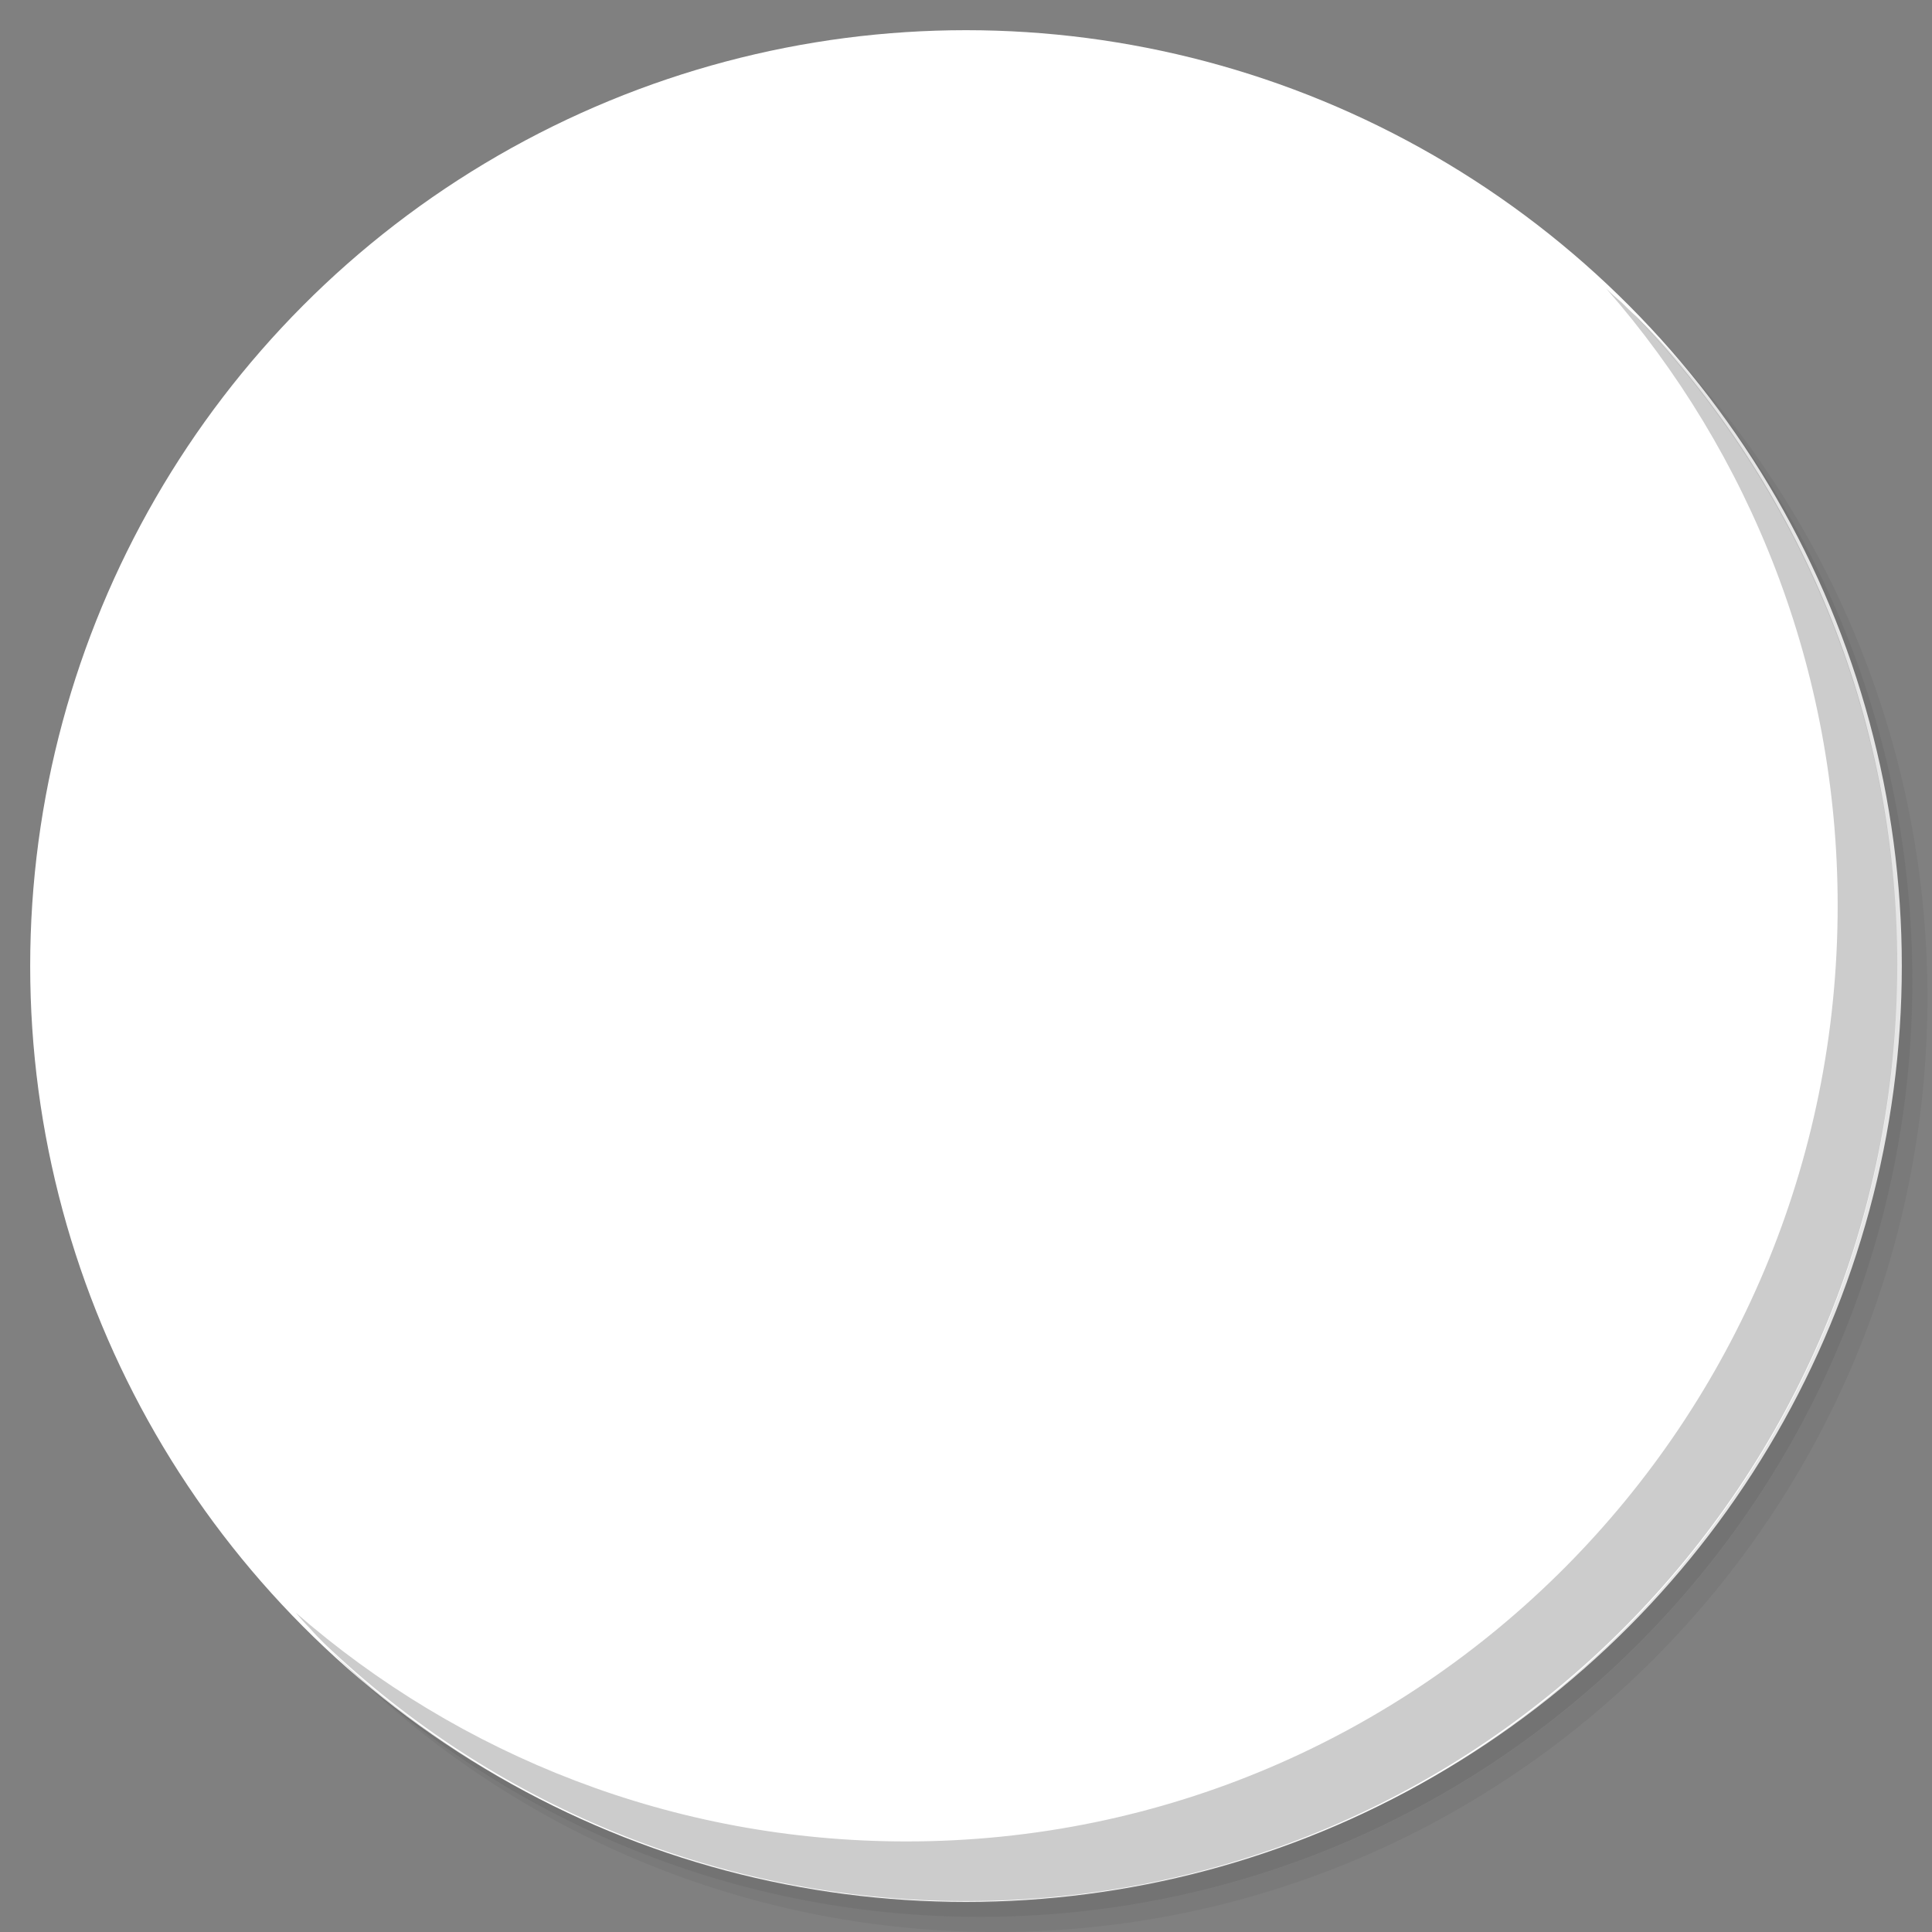 <?xml version="1.0" encoding="UTF-8" standalone="no"?>
<!-- Generator: Adobe Illustrator 21.0.2, SVG Export Plug-In . SVG Version: 6.00 Build 0)  -->

<svg
   xmlns:dc="http://purl.org/dc/elements/1.1/"
   xmlns:cc="http://creativecommons.org/ns#"
   xmlns:rdf="http://www.w3.org/1999/02/22-rdf-syntax-ns#"
   xmlns:svg="http://www.w3.org/2000/svg"
   xmlns="http://www.w3.org/2000/svg"
   xmlns:xlink="http://www.w3.org/1999/xlink"
   xmlns:sodipodi="http://sodipodi.sourceforge.net/DTD/sodipodi-0.dtd"
   xmlns:inkscape="http://www.inkscape.org/namespaces/inkscape"
   version="1.1"
   id="Layer_1"
   x="0px"
   y="0px"
   viewBox="0 0 256 256"
   enable-background="new 0 0 256 256"
   xml:space="preserve"
   sodipodi:docname="mail-app.svg"
   inkscape:version="0.92.3 (2405546, 2018-03-11)"
   inkscape:label="Shadow"><rect x="0" y="0" width="256" height="256" fill="#808080" stroke="none"/><defs
   id="defs251"><inkscape:perspective
   sodipodi:type="inkscape:persp3d"
   inkscape:vp_x="0 : 128 : 1"
   inkscape:vp_y="0 : 1000 : 0"
   inkscape:vp_z="256 : 128 : 1"
   inkscape:persp3d-origin="128 : 85.333333 : 1"
   id="perspective1130" />
	
	
<clipPath
   id="b"><use
     width="100%"
     overflow="visible"
     xlink:href="#a"
     height="100%"
     id="use5" /></clipPath><linearGradient
   x1="29.337"
   x2="81.837"
   y1="75.021"
   gradientUnits="userSpaceOnUse"
   y2="44.354"
   id="c"><stop
     id="stop10"
     offset="0"
     stop-opacity=".6"
     stop-color="#A52714" /><stop
     id="stop12"
     offset=".66"
     stop-opacity="0"
     stop-color="#A52714" /></linearGradient><clipPath
   id="clipPath1232"><use
     width="100%"
     overflow="visible"
     xlink:href="#a"
     height="100%"
     id="use1230" /></clipPath><clipPath
   id="clipPath1236"><use
     width="100%"
     overflow="visible"
     xlink:href="#a"
     height="100%"
     id="use1234" /></clipPath><linearGradient
   x1="110.87"
   x2="52.538"
   y1="164.5"
   gradientUnits="userSpaceOnUse"
   y2="130.33"
   id="d"><stop
     id="stop23"
     offset="0"
     stop-opacity=".4"
     stop-color="#055524" /><stop
     id="stop25"
     offset=".33"
     stop-opacity="0"
     stop-color="#055524" /></linearGradient><clipPath
   id="clipPath1244"><use
     width="100%"
     overflow="visible"
     xlink:href="#a"
     height="100%"
     id="use1242" /></clipPath><clipPath
   id="clipPath1248"><use
     width="100%"
     overflow="visible"
     xlink:href="#a"
     height="100%"
     id="use1246" /></clipPath><clipPath
   id="f"><use
     y="0"
     x="0"
     style="overflow:visible"
     id="use37"
     height="100%"
     xlink:href="#e"
     overflow="visible"
     width="100%" /></clipPath><linearGradient
   x1="121.86"
   x2="136.55"
   y1="49.804"
   gradientUnits="userSpaceOnUse"
   y2="114.13"
   id="g"><stop
     id="stop42"
     offset="0"
     stop-opacity=".3"
     stop-color="#EA6100" /><stop
     id="stop44"
     offset=".66"
     stop-opacity="0"
     stop-color="#EA6100" /></linearGradient><clipPath
   id="clipPath1258"><use
     width="100%"
     overflow="visible"
     xlink:href="#a"
     height="100%"
     id="use1256" /></clipPath><clipPath
   id="clipPath1269"><use
     width="100%"
     overflow="visible"
     xlink:href="#a"
     height="100%"
     id="use1267" /></clipPath><clipPath
   id="j"><use
     y="0"
     x="0"
     style="overflow:visible"
     id="use62"
     height="100%"
     xlink:href="#i"
     overflow="visible"
     width="100%" /></clipPath><radialGradient
   id="l"
   gradientUnits="userSpaceOnUse"
   cy="55.948"
   cx="668.18"
   gradientTransform="translate(-576)"
   r="84.078"><stop
     stop-color="#3E2723"
     stop-opacity=".2"
     offset="0"
     id="stop73" /><stop
     stop-color="#3E2723"
     stop-opacity="0"
     offset="1"
     id="stop75" /></radialGradient><clipPath
   id="clipPath1285"><use
     width="100%"
     overflow="visible"
     xlink:href="#a"
     height="100%"
     id="use1283" /></clipPath><clipPath
   id="clipPath1289"><use
     width="100%"
     overflow="visible"
     xlink:href="#a"
     height="100%"
     id="use1287" /></clipPath><clipPath
   id="n"><use
     y="0"
     x="0"
     style="overflow:visible"
     id="use83"
     height="100%"
     xlink:href="#m"
     overflow="visible"
     width="100%" /></clipPath><radialGradient
   id="p"
   gradientUnits="userSpaceOnUse"
   cy="48.52"
   cx="597.88"
   gradientTransform="translate(-576)"
   r="78.044"><stop
     stop-color="#3E2723"
     stop-opacity=".2"
     offset="0"
     id="stop94" /><stop
     stop-color="#3E2723"
     stop-opacity="0"
     offset="1"
     id="stop96" /></radialGradient><clipPath
   id="clipPath1305"><use
     width="100%"
     overflow="visible"
     xlink:href="#a"
     height="100%"
     id="use1303" /></clipPath><radialGradient
   id="q"
   gradientUnits="userSpaceOnUse"
   cy="96.138"
   cx="671.84"
   gradientTransform="translate(-576)"
   r="87.87"><stop
     stop-color="#263238"
     stop-opacity=".2"
     offset="0"
     id="stop101" /><stop
     stop-color="#263238"
     stop-opacity="0"
     offset="1"
     id="stop103" /></radialGradient><clipPath
   id="clipPath1312"><use
     width="100%"
     overflow="visible"
     xlink:href="#a"
     height="100%"
     id="use1310" /></clipPath><clipPath
   id="clipPath1316"><use
     width="100%"
     overflow="visible"
     xlink:href="#a"
     height="100%"
     id="use1314" /></clipPath><clipPath
   id="clipPath1320"><use
     width="100%"
     overflow="visible"
     xlink:href="#a"
     height="100%"
     id="use1318" /></clipPath><clipPath
   id="clipPath1324"><use
     width="100%"
     overflow="visible"
     xlink:href="#a"
     height="100%"
     id="use1322" /></clipPath><path
   inkscape:connector-curvature="0"
   d="m 8,184 h 83.77 l 38.88,-38.88 V 116 H 61.36 L 8,24.48 Z"
   id="e" /><path
   inkscape:connector-curvature="0"
   d="m 96,56 34.65,60 -38.88,68 H 184 V 56 Z"
   id="i" /><path
   inkscape:connector-curvature="0"
   d="M 21.97,8 V 48.34 L 61.36,116 96,56 h 88 V 8 Z"
   id="m" /><clipPath
   id="b-1"><use
     width="100%"
     overflow="visible"
     xlink:href="#a"
     height="100%"
     id="use5-7" /></clipPath><clipPath
   id="clipPath1232-2"><use
     width="100%"
     overflow="visible"
     xlink:href="#a"
     height="100%"
     id="use1230-2" /></clipPath><clipPath
   id="clipPath1236-6"><use
     width="100%"
     overflow="visible"
     xlink:href="#a"
     height="100%"
     id="use1234-1" /></clipPath><clipPath
   id="clipPath1244-1"><use
     width="100%"
     overflow="visible"
     xlink:href="#a"
     height="100%"
     id="use1242-5" /></clipPath><clipPath
   id="clipPath1248-9"><use
     width="100%"
     overflow="visible"
     xlink:href="#a"
     height="100%"
     id="use1246-4" /></clipPath><clipPath
   id="f-9"><use
     y="0"
     x="0"
     style="overflow:visible"
     id="use37-0"
     height="100%"
     xlink:href="#e-8"
     overflow="visible"
     width="100%" /></clipPath><clipPath
   id="clipPath1258-7"><use
     width="100%"
     overflow="visible"
     xlink:href="#a"
     height="100%"
     id="use1256-7" /></clipPath><clipPath
   id="clipPath1269-1"><use
     width="100%"
     overflow="visible"
     xlink:href="#a"
     height="100%"
     id="use1267-1" /></clipPath><clipPath
   id="j-5"><use
     y="0"
     x="0"
     style="overflow:visible"
     id="use62-9"
     height="100%"
     xlink:href="#i-5"
     overflow="visible"
     width="100%" /></clipPath><radialGradient
   id="l-7"
   gradientUnits="userSpaceOnUse"
   cy="55.948"
   cx="668.18"
   gradientTransform="translate(-576)"
   r="84.078"><stop
     stop-color="#3E2723"
     stop-opacity=".2"
     offset="0"
     id="stop73-7" /><stop
     stop-color="#3E2723"
     stop-opacity="0"
     offset="1"
     id="stop75-6" /></radialGradient><clipPath
   id="clipPath1285-7"><use
     width="100%"
     overflow="visible"
     xlink:href="#a"
     height="100%"
     id="use1283-3" /></clipPath><clipPath
   id="clipPath1289-6"><use
     width="100%"
     overflow="visible"
     xlink:href="#a"
     height="100%"
     id="use1287-5" /></clipPath><clipPath
   id="n-6"><use
     y="0"
     x="0"
     style="overflow:visible"
     id="use83-3"
     height="100%"
     xlink:href="#m-6"
     overflow="visible"
     width="100%" /></clipPath><radialGradient
   id="p-9"
   gradientUnits="userSpaceOnUse"
   cy="48.52"
   cx="597.88"
   gradientTransform="translate(-576)"
   r="78.044"><stop
     stop-color="#3E2723"
     stop-opacity=".2"
     offset="0"
     id="stop94-4" /><stop
     stop-color="#3E2723"
     stop-opacity="0"
     offset="1"
     id="stop96-8" /></radialGradient><clipPath
   id="clipPath1305-1"><use
     width="100%"
     overflow="visible"
     xlink:href="#a"
     height="100%"
     id="use1303-2" /></clipPath><radialGradient
   id="q-9"
   gradientUnits="userSpaceOnUse"
   cy="96.138"
   cx="671.84"
   gradientTransform="translate(-576)"
   r="87.87"><stop
     stop-color="#263238"
     stop-opacity=".2"
     offset="0"
     id="stop101-3" /><stop
     stop-color="#263238"
     stop-opacity="0"
     offset="1"
     id="stop103-9" /></radialGradient><clipPath
   id="clipPath1312-0"><use
     width="100%"
     overflow="visible"
     xlink:href="#a"
     height="100%"
     id="use1310-8" /></clipPath><clipPath
   id="clipPath1316-8"><use
     width="100%"
     overflow="visible"
     xlink:href="#a"
     height="100%"
     id="use1314-5" /></clipPath><clipPath
   id="clipPath1320-0"><use
     width="100%"
     overflow="visible"
     xlink:href="#a"
     height="100%"
     id="use1318-9" /></clipPath><clipPath
   id="clipPath1324-6"><use
     width="100%"
     overflow="visible"
     xlink:href="#a"
     height="100%"
     id="use1322-3" /></clipPath><path
   inkscape:connector-curvature="0"
   d="m 8,184 h 83.77 l 38.88,-38.88 V 116 H 61.36 L 8,24.48 Z"
   id="e-8" /><path
   inkscape:connector-curvature="0"
   d="m 96,56 34.65,60 -38.88,68 H 184 V 56 Z"
   id="i-5" /><path
   inkscape:connector-curvature="0"
   d="M 21.97,8 V 48.34 L 61.36,116 96,56 h 88 V 8 Z"
   id="m-6" /><radialGradient
   id="r"
   gradientUnits="userSpaceOnUse"
   cy="32.014"
   cx="34.286"
   gradientTransform="translate(-23.08,-106.27)"
   r="176.75"><stop
     stop-color="#fff"
     stop-opacity=".1"
     offset="0"
     id="stop130" /><stop
     stop-color="#fff"
     stop-opacity="0"
     offset="1"
     id="stop132" /></radialGradient><clipPath
   id="b-0"><use
     y="0"
     x="0"
     style="overflow:visible"
     width="100%"
     overflow="visible"
     xlink:href="#a"
     height="100%"
     id="use5-5" /></clipPath><clipPath
   id="clipPath963"><use
     y="0"
     x="0"
     style="overflow:visible"
     width="100%"
     overflow="visible"
     xlink:href="#a"
     height="100%"
     id="use961" /></clipPath><clipPath
   id="clipPath967"><use
     y="0"
     x="0"
     style="overflow:visible"
     width="100%"
     overflow="visible"
     xlink:href="#a"
     height="100%"
     id="use965" /></clipPath><radialGradient
   id="q-94"
   gradientUnits="userSpaceOnUse"
   cy="96.138"
   cx="671.84"
   gradientTransform="translate(-576)"
   r="87.87"><stop
     stop-color="#263238"
     stop-opacity=".2"
     offset="0"
     id="stop101-6" /><stop
     stop-color="#263238"
     stop-opacity="0"
     offset="1"
     id="stop103-92" /></radialGradient><clipPath
   id="clipPath974"><use
     y="0"
     x="0"
     style="overflow:visible"
     width="100%"
     overflow="visible"
     xlink:href="#a"
     height="100%"
     id="use972" /></clipPath><radialGradient
   id="p-2"
   gradientUnits="userSpaceOnUse"
   cy="48.52"
   cx="597.88"
   gradientTransform="translate(-576)"
   r="78.044"><stop
     stop-color="#3E2723"
     stop-opacity=".2"
     offset="0"
     id="stop94-47" /><stop
     stop-color="#3E2723"
     stop-opacity="0"
     offset="1"
     id="stop96-7" /></radialGradient><clipPath
   id="clipPath981"><use
     y="0"
     x="0"
     style="overflow:visible"
     width="100%"
     overflow="visible"
     xlink:href="#a"
     height="100%"
     id="use979" /></clipPath><clipPath
   id="clipPath985"><use
     y="0"
     x="0"
     style="overflow:visible"
     width="100%"
     overflow="visible"
     xlink:href="#a"
     height="100%"
     id="use983" /></clipPath><clipPath
   id="n-5"><use
     width="100%"
     overflow="visible"
     xlink:href="#m-0"
     height="100%"
     id="use83-4"
     style="overflow:visible"
     x="0"
     y="0" /></clipPath><radialGradient
   id="l-2"
   gradientUnits="userSpaceOnUse"
   cy="55.948"
   cx="668.18"
   gradientTransform="translate(-576)"
   r="84.078"><stop
     stop-color="#3E2723"
     stop-opacity=".2"
     offset="0"
     id="stop73-8" /><stop
     stop-color="#3E2723"
     stop-opacity="0"
     offset="1"
     id="stop75-9" /></radialGradient><clipPath
   id="clipPath997"><use
     y="0"
     x="0"
     style="overflow:visible"
     width="100%"
     overflow="visible"
     xlink:href="#a"
     height="100%"
     id="use995" /></clipPath><clipPath
   id="clipPath1001"><use
     y="0"
     x="0"
     style="overflow:visible"
     width="100%"
     overflow="visible"
     xlink:href="#a"
     height="100%"
     id="use999" /></clipPath><clipPath
   id="j-3"><use
     width="100%"
     overflow="visible"
     xlink:href="#i-1"
     height="100%"
     id="use62-6"
     style="overflow:visible"
     x="0"
     y="0" /></clipPath><clipPath
   id="clipPath1010"><use
     y="0"
     x="0"
     style="overflow:visible"
     width="100%"
     overflow="visible"
     xlink:href="#a"
     height="100%"
     id="use1008" /></clipPath><clipPath
   id="clipPath1017"><use
     y="0"
     x="0"
     style="overflow:visible"
     width="100%"
     overflow="visible"
     xlink:href="#a"
     height="100%"
     id="use1015" /></clipPath><clipPath
   id="f-0"><use
     width="100%"
     overflow="visible"
     xlink:href="#e-1"
     height="100%"
     id="use37-5"
     style="overflow:visible"
     x="0"
     y="0" /></clipPath><clipPath
   id="clipPath1029"><use
     y="0"
     x="0"
     style="overflow:visible"
     width="100%"
     overflow="visible"
     xlink:href="#a"
     height="100%"
     id="use1027" /></clipPath><clipPath
   id="clipPath1033"><use
     y="0"
     x="0"
     style="overflow:visible"
     width="100%"
     overflow="visible"
     xlink:href="#a"
     height="100%"
     id="use1031" /></clipPath><clipPath
   id="clipPath1043"><use
     y="0"
     x="0"
     style="overflow:visible"
     width="100%"
     overflow="visible"
     xlink:href="#a"
     height="100%"
     id="use1041" /></clipPath><clipPath
   id="clipPath1047"><use
     y="0"
     x="0"
     style="overflow:visible"
     width="100%"
     overflow="visible"
     xlink:href="#a"
     height="100%"
     id="use1045" /></clipPath><path
   id="e-1"
   d="m 8,184 h 83.77 l 38.88,-38.88 V 116 H 61.36 L 8,24.48 Z"
   inkscape:connector-curvature="0" /><path
   id="i-1"
   d="m 96,56 34.65,60 -38.88,68 H 184 V 56 Z"
   inkscape:connector-curvature="0" /><path
   id="m-0"
   d="M 21.97,8 V 48.34 L 61.36,116 96,56 h 88 V 8 Z"
   inkscape:connector-curvature="0" /><circle
   r="88"
   cx="96"
   cy="96"
   id="a" /><path
   d="m8 184h83.77l38.88-38.88v-29.12h-69.29l-53.36-91.52z"
   id="e-6" /><path
   d="m96 56l34.65 60-38.88 68h92.23v-128z"
   id="i-2" /><path
   d="m21.97 8v40.34l39.39 67.66 34.64-60h88v-48z"
   id="m-8" /><defs
   id="defs1820"><path
     d="M 21.97,8 V 48.34 L 61.36,116 96,56 h 88 V 8 Z"
     id="path1928"
     inkscape:connector-curvature="0" /></defs><clipPath
   id="n-7"><use
     id="use1822"
     height="100%"
     xlink:href="#m-8"
     overflow="visible"
     width="100%"
     style="overflow:visible"
     x="0"
     y="0" /></clipPath><defs
   id="defs1799"><path
     d="m 96,56 34.65,60 -38.88,68 H 184 V 56 Z"
     id="path1918"
     inkscape:connector-curvature="0" /></defs><clipPath
   id="j-6"><use
     id="use1801"
     height="100%"
     xlink:href="#i-2"
     overflow="visible"
     width="100%"
     style="overflow:visible"
     x="0"
     y="0" /></clipPath><defs
   id="defs1774"><path
     d="m 8,184 h 83.77 l 38.88,-38.88 V 116 H 61.36 L 8,24.48 Z"
     id="path1902"
     inkscape:connector-curvature="0" /></defs><clipPath
   id="f-06"><use
     id="use1776"
     height="100%"
     xlink:href="#e-6"
     overflow="visible"
     width="100%"
     style="overflow:visible"
     x="0"
     y="0" /></clipPath><linearGradient
   x1="110.87"
   x2="52.538"
   y1="164.5"
   gradientUnits="userSpaceOnUse"
   y2="130.33"
   id="linearGradient1897"><stop
     id="stop1762"
     offset="0"
     stop-opacity=".4"
     stop-color="#055524" /><stop
     id="stop1764"
     offset=".33"
     stop-opacity="0"
     stop-color="#055524" /></linearGradient><linearGradient
   x1="29.337"
   x2="81.837"
   y1="75.021"
   gradientUnits="userSpaceOnUse"
   y2="44.354"
   id="linearGradient1889"><stop
     id="stop1749"
     offset="0"
     stop-opacity=".6"
     stop-color="#A52714" /><stop
     id="stop1751"
     offset=".66"
     stop-opacity="0"
     stop-color="#A52714" /></linearGradient><linearGradient
   id="linearGradient1910"
   y2="114.13"
   gradientUnits="userSpaceOnUse"
   y1="49.804"
   x2="136.55"
   x1="121.86"><stop
     stop-color="#EA6100"
     stop-opacity=".3"
     offset="0"
     id="stop1781" /><stop
     stop-color="#EA6100"
     stop-opacity="0"
     offset=".66"
     id="stop1783" /></linearGradient><clipPath
   id="b-3"><use
     y="0"
     x="0"
     style="overflow:visible"
     width="100%"
     overflow="visible"
     xlink:href="#a"
     height="100%"
     id="use5-1" /></clipPath><clipPath
   id="clipPath1024"><use
     y="0"
     x="0"
     style="overflow:visible"
     width="100%"
     overflow="visible"
     xlink:href="#a"
     height="100%"
     id="use1022" /></clipPath><clipPath
   id="clipPath1028"><use
     y="0"
     x="0"
     style="overflow:visible"
     width="100%"
     overflow="visible"
     xlink:href="#a"
     height="100%"
     id="use1026" /></clipPath><clipPath
   id="clipPath1035"><use
     y="0"
     x="0"
     style="overflow:visible"
     width="100%"
     overflow="visible"
     xlink:href="#a"
     height="100%"
     id="use1033" /></clipPath><clipPath
   id="clipPath1039"><use
     y="0"
     x="0"
     style="overflow:visible"
     width="100%"
     overflow="visible"
     xlink:href="#a"
     height="100%"
     id="use1037" /></clipPath><clipPath
   id="f-6"><use
     y="0"
     x="0"
     style="overflow:visible"
     id="use37-8"
     height="100%"
     xlink:href="#e-61"
     overflow="visible"
     width="100%" /></clipPath><clipPath
   id="clipPath1048"><use
     y="0"
     x="0"
     style="overflow:visible"
     width="100%"
     overflow="visible"
     xlink:href="#a"
     height="100%"
     id="use1046" /></clipPath><clipPath
   id="clipPath1058"><use
     y="0"
     x="0"
     style="overflow:visible"
     width="100%"
     overflow="visible"
     xlink:href="#a"
     height="100%"
     id="use1056" /></clipPath><clipPath
   id="j-66"><use
     y="0"
     x="0"
     style="overflow:visible"
     id="use62-4"
     height="100%"
     xlink:href="#i-59"
     overflow="visible"
     width="100%" /></clipPath><radialGradient
   id="l-9"
   gradientUnits="userSpaceOnUse"
   cy="55.948"
   cx="668.18"
   gradientTransform="translate(-576)"
   r="84.078"><stop
     stop-color="#3E2723"
     stop-opacity=".2"
     offset="0"
     id="stop73-5" /><stop
     stop-color="#3E2723"
     stop-opacity="0"
     offset="1"
     id="stop75-0" /></radialGradient><clipPath
   id="clipPath1073"><use
     y="0"
     x="0"
     style="overflow:visible"
     width="100%"
     overflow="visible"
     xlink:href="#a"
     height="100%"
     id="use1071" /></clipPath><clipPath
   id="clipPath1077"><use
     y="0"
     x="0"
     style="overflow:visible"
     width="100%"
     overflow="visible"
     xlink:href="#a"
     height="100%"
     id="use1075" /></clipPath><clipPath
   id="n-4"><use
     y="0"
     x="0"
     style="overflow:visible"
     id="use83-8"
     height="100%"
     xlink:href="#m-4"
     overflow="visible"
     width="100%" /></clipPath><radialGradient
   id="p-7"
   gradientUnits="userSpaceOnUse"
   cy="48.52"
   cx="597.88"
   gradientTransform="translate(-576)"
   r="78.044"><stop
     stop-color="#3E2723"
     stop-opacity=".2"
     offset="0"
     id="stop94-1" /><stop
     stop-color="#3E2723"
     stop-opacity="0"
     offset="1"
     id="stop96-72" /></radialGradient><clipPath
   id="clipPath1092"><use
     y="0"
     x="0"
     style="overflow:visible"
     width="100%"
     overflow="visible"
     xlink:href="#a"
     height="100%"
     id="use1090" /></clipPath><radialGradient
   id="q-7"
   gradientUnits="userSpaceOnUse"
   cy="96.138"
   cx="671.84"
   gradientTransform="translate(-576)"
   r="87.87"><stop
     stop-color="#263238"
     stop-opacity=".2"
     offset="0"
     id="stop101-2" /><stop
     stop-color="#263238"
     stop-opacity="0"
     offset="1"
     id="stop103-2" /></radialGradient><clipPath
   id="clipPath1099"><use
     y="0"
     x="0"
     style="overflow:visible"
     width="100%"
     overflow="visible"
     xlink:href="#a"
     height="100%"
     id="use1097" /></clipPath><clipPath
   id="clipPath1103"><use
     y="0"
     x="0"
     style="overflow:visible"
     width="100%"
     overflow="visible"
     xlink:href="#a"
     height="100%"
     id="use1101" /></clipPath><clipPath
   id="clipPath1107"><use
     y="0"
     x="0"
     style="overflow:visible"
     width="100%"
     overflow="visible"
     xlink:href="#a"
     height="100%"
     id="use1105" /></clipPath><clipPath
   id="clipPath1111"><use
     y="0"
     x="0"
     style="overflow:visible"
     width="100%"
     overflow="visible"
     xlink:href="#a"
     height="100%"
     id="use1109" /></clipPath><radialGradient
   id="r-6"
   gradientUnits="userSpaceOnUse"
   cy="32.014"
   cx="34.286"
   gradientTransform="translate(-7,-7)"
   r="176.75"><stop
     stop-color="#fff"
     stop-opacity=".1"
     offset="0"
     id="stop130-1" /><stop
     stop-color="#fff"
     stop-opacity="0"
     offset="1"
     id="stop132-0" /></radialGradient><path
   inkscape:connector-curvature="0"
   d="m 8,184 h 83.77 l 38.88,-38.88 V 116 H 61.36 L 8,24.48 Z"
   id="e-61" /><path
   inkscape:connector-curvature="0"
   d="m 96,56 34.65,60 -38.88,68 H 184 V 56 Z"
   id="i-59" /><path
   inkscape:connector-curvature="0"
   d="M 21.97,8 V 48.34 L 61.36,116 96,56 h 88 V 8 Z"
   id="m-4" /><clipPath
   id="b-9"><use
     y="0"
     x="0"
     style="overflow:visible"
     width="100%"
     overflow="visible"
     xlink:href="#a"
     height="100%"
     id="use5-0" /></clipPath><clipPath
   id="clipPath1024-7"><use
     y="0"
     x="0"
     style="overflow:visible"
     width="100%"
     overflow="visible"
     xlink:href="#a"
     height="100%"
     id="use1022-7" /></clipPath><clipPath
   id="clipPath1028-1"><use
     y="0"
     x="0"
     style="overflow:visible"
     width="100%"
     overflow="visible"
     xlink:href="#a"
     height="100%"
     id="use1026-1" /></clipPath><clipPath
   id="clipPath1035-7"><use
     y="0"
     x="0"
     style="overflow:visible"
     width="100%"
     overflow="visible"
     xlink:href="#a"
     height="100%"
     id="use1033-7" /></clipPath><clipPath
   id="clipPath1039-6"><use
     y="0"
     x="0"
     style="overflow:visible"
     width="100%"
     overflow="visible"
     xlink:href="#a"
     height="100%"
     id="use1037-7" /></clipPath><clipPath
   id="f-3"><use
     y="0"
     x="0"
     style="overflow:visible"
     id="use37-6"
     height="100%"
     xlink:href="#e-9"
     overflow="visible"
     width="100%" /></clipPath><clipPath
   id="clipPath1048-3"><use
     y="0"
     x="0"
     style="overflow:visible"
     width="100%"
     overflow="visible"
     xlink:href="#a"
     height="100%"
     id="use1046-9" /></clipPath><clipPath
   id="clipPath1058-4"><use
     y="0"
     x="0"
     style="overflow:visible"
     width="100%"
     overflow="visible"
     xlink:href="#a"
     height="100%"
     id="use1056-8" /></clipPath><clipPath
   id="j-1"><use
     y="0"
     x="0"
     style="overflow:visible"
     id="use62-2"
     height="100%"
     xlink:href="#i-6"
     overflow="visible"
     width="100%" /></clipPath><radialGradient
   id="l-93"
   gradientUnits="userSpaceOnUse"
   cy="55.948"
   cx="668.18"
   gradientTransform="translate(-576)"
   r="84.078"><stop
     stop-color="#3E2723"
     stop-opacity=".2"
     offset="0"
     id="stop73-9" /><stop
     stop-color="#3E2723"
     stop-opacity="0"
     offset="1"
     id="stop75-08" /></radialGradient><clipPath
   id="clipPath1073-8"><use
     y="0"
     x="0"
     style="overflow:visible"
     width="100%"
     overflow="visible"
     xlink:href="#a"
     height="100%"
     id="use1071-5" /></clipPath><clipPath
   id="clipPath1077-0"><use
     y="0"
     x="0"
     style="overflow:visible"
     width="100%"
     overflow="visible"
     xlink:href="#a"
     height="100%"
     id="use1075-9" /></clipPath><clipPath
   id="n-63"><use
     y="0"
     x="0"
     style="overflow:visible"
     id="use83-85"
     height="100%"
     xlink:href="#m-2"
     overflow="visible"
     width="100%" /></clipPath><radialGradient
   id="p-6"
   gradientUnits="userSpaceOnUse"
   cy="48.52"
   cx="597.88"
   gradientTransform="translate(-576)"
   r="78.044"><stop
     stop-color="#3E2723"
     stop-opacity=".2"
     offset="0"
     id="stop94-11" /><stop
     stop-color="#3E2723"
     stop-opacity="0"
     offset="1"
     id="stop96-5" /></radialGradient><clipPath
   id="clipPath1092-9"><use
     y="0"
     x="0"
     style="overflow:visible"
     width="100%"
     overflow="visible"
     xlink:href="#a"
     height="100%"
     id="use1090-8" /></clipPath><radialGradient
   id="q-4"
   gradientUnits="userSpaceOnUse"
   cy="96.138"
   cx="671.84"
   gradientTransform="translate(-576)"
   r="87.87"><stop
     stop-color="#263238"
     stop-opacity=".2"
     offset="0"
     id="stop101-8" /><stop
     stop-color="#263238"
     stop-opacity="0"
     offset="1"
     id="stop103-1" /></radialGradient><clipPath
   id="clipPath1099-0"><use
     y="0"
     x="0"
     style="overflow:visible"
     width="100%"
     overflow="visible"
     xlink:href="#a"
     height="100%"
     id="use1097-3" /></clipPath><clipPath
   id="clipPath1103-0"><use
     y="0"
     x="0"
     style="overflow:visible"
     width="100%"
     overflow="visible"
     xlink:href="#a"
     height="100%"
     id="use1101-4" /></clipPath><clipPath
   id="clipPath1107-4"><use
     y="0"
     x="0"
     style="overflow:visible"
     width="100%"
     overflow="visible"
     xlink:href="#a"
     height="100%"
     id="use1105-4" /></clipPath><clipPath
   id="clipPath1111-4"><use
     y="0"
     x="0"
     style="overflow:visible"
     width="100%"
     overflow="visible"
     xlink:href="#a"
     height="100%"
     id="use1109-7" /></clipPath><radialGradient
   id="r-63"
   gradientUnits="userSpaceOnUse"
   cy="32.014"
   cx="34.286"
   gradientTransform="translate(-7,-7)"
   r="176.75"><stop
     stop-color="#fff"
     stop-opacity=".1"
     offset="0"
     id="stop130-17" /><stop
     stop-color="#fff"
     stop-opacity="0"
     offset="1"
     id="stop132-5" /></radialGradient><path
   inkscape:connector-curvature="0"
   d="m 8,184 h 83.77 l 38.88,-38.88 V 116 H 61.36 L 8,24.48 Z"
   id="e-9" /><path
   inkscape:connector-curvature="0"
   d="m 96,56 34.65,60 -38.88,68 H 184 V 56 Z"
   id="i-6" /><path
   inkscape:connector-curvature="0"
   d="M 21.97,8 V 48.34 L 61.36,116 96,56 h 88 V 8 Z"
   id="m-2" /><clipPath
   clipPathUnits="userSpaceOnUse"
   id="clipPath1251"><path
     style="display:inline;fill:#003059;fill-opacity:1;stroke:none;stroke-width:1.687;stroke-miterlimit:4;stroke-dasharray:none;stroke-opacity:1"
     d="m -392.068,320.361 c -8.536,0 -15.408,6.871 -15.408,15.406 v 98.074 13.334 c 0,8.536 6.872,15.406 15.408,15.406 h 100.148 29.037 c 8.536,0 15.406,-6.871 15.406,-15.406 v -98.074 -13.334 c 1e-5,-8.536 -6.871,-15.406 -15.406,-15.406 h -100.148 z"
     id="path1253"
     inkscape:connector-curvature="0" /></clipPath><clipPath
   clipPathUnits="userSpaceOnUse"
   id="clipPath1364"><path
     style="opacity:1;fill:#0068bf;fill-opacity:1;stroke:none;stroke-width:0.333"
     d="m -5.74,-114.789 v 100 H 154.26 v -100 l -80,50 z"
     id="path1366"
     inkscape:connector-curvature="0" /></clipPath><clipPath
   clipPathUnits="userSpaceOnUse"
   id="clipPath1364-2"><path
     style="opacity:1;fill:#0068bf;fill-opacity:1;stroke:none;stroke-width:0.333"
     d="m -5.74,-114.789 v 100 H 154.26 v -100 l -80,50 z"
     id="path1366-7"
     inkscape:connector-curvature="0" /></clipPath><clipPath
   clipPathUnits="userSpaceOnUse"
   id="clipPath1251-3"><path
     style="display:inline;fill:#003059;fill-opacity:1;stroke:none;stroke-width:1.687;stroke-miterlimit:4;stroke-dasharray:none;stroke-opacity:1"
     d="m -392.068,320.361 c -8.536,0 -15.408,6.871 -15.408,15.406 v 98.074 13.334 c 0,8.536 6.872,15.406 15.408,15.406 h 100.148 29.037 c 8.536,0 15.406,-6.871 15.406,-15.406 v -98.074 -13.334 c 1e-5,-8.536 -6.871,-15.406 -15.406,-15.406 h -100.148 z"
     id="path1253-6"
     inkscape:connector-curvature="0" /></clipPath><clipPath
   clipPathUnits="userSpaceOnUse"
   id="clipPath1364-5"><path
     style="opacity:1;fill:#0068bf;fill-opacity:1;stroke:none;stroke-width:0.333"
     d="m -5.74,-114.789 v 100 H 154.26 v -100 l -80,50 z"
     id="path1366-3"
     inkscape:connector-curvature="0" /></clipPath></defs><sodipodi:namedview
   pagecolor="#ffffff"
   bordercolor="#666666"
   borderopacity="1"
   objecttolerance="10"
   gridtolerance="10"
   guidetolerance="10"
   inkscape:pageopacity="0"
   inkscape:pageshadow="2"
   inkscape:window-width="1920"
   inkscape:window-height="1533"
   id="namedview249"
   showgrid="false"
   inkscape:zoom="0.50000001"
   inkscape:cx="576.50043"
   inkscape:cy="639.69332"
   inkscape:window-x="1920"
   inkscape:window-y="27"
   inkscape:window-maximized="0"
   inkscape:current-layer="layer1"
   inkscape:pagecheckerboard="true" />

<g
   inkscape:groupmode="layer"
   id="layer2"
   inkscape:label="Background"><circle
     style="display:inline;fill:#ffffff;fill-opacity:1;stroke:none;stroke-width:2.74;stroke-miterlimit:4;stroke-dasharray:none;stroke-opacity:1"
     id="path1090"
     cx="128"
     cy="128"
     r="124" /></g><g
   inkscape:groupmode="layer"
   id="layer1"
   inkscape:label="Icon"
   style="display:inline"><path
     style="display:inline;fill:#003059;fill-opacity:1;stroke:none;stroke-width:1.687;stroke-miterlimit:4;stroke-dasharray:none;stroke-opacity:1"
     d="m -316.581,182.46 c -3.395,-3.395 -7.955,-4.88 -12.369,-4.455 -0.981,0.094 -1.955,0.282 -2.907,0.565 -0.476,0.141 -0.947,0.307 -1.41,0.496 -0.927,0.377 -1.826,0.85 -2.681,1.416 -0.855,0.566 -1.667,1.225 -2.421,1.979 l -12.573,12.573 -56.776,56.776 -1.468,1.468 -7.96,7.96 -3.145,3.145 -9.427,9.427 c -0.754,0.754 -1.415,1.567 -1.98,2.422 -0.566,0.855 -1.037,1.752 -1.414,2.679 -0.189,0.464 -0.354,0.934 -0.496,1.41 -0.283,0.952 -0.471,1.926 -0.565,2.907 -0.047,0.491 -0.07,0.984 -0.07,1.476 1.2e-4,1.476 0.211,2.953 0.635,4.381 1.5e-4,5.4e-4 9e-4,5.2e-4 0.001,0.001 0.141,0.476 0.306,0.946 0.494,1.409 2.2e-4,5.4e-4 8.7e-4,5.4e-4 0.001,10e-4 0.188,0.463 0.398,0.919 0.634,1.366 2.9e-4,5.4e-4 8.4e-4,5.7e-4 10e-4,10e-4 0.236,0.447 0.495,0.884 0.778,1.311 3.6e-4,5.2e-4 8e-4,6.1e-4 0.001,10e-4 0.283,0.427 0.589,0.843 0.918,1.247 4.1e-4,5.1e-4 7.5e-4,6.6e-4 10e-4,0.001 0.33,0.404 0.682,0.796 1.059,1.173 4.7e-4,4.7e-4 7.1e-4,7.1e-4 10e-4,0.001 l 69.348,69.348 1.468,1.468 7.96,7.96 3.143,3.143 9.429,9.429 c 3.395,3.395 7.953,4.881 12.367,4.457 0.981,-0.094 1.955,-0.282 2.907,-0.565 0.476,-0.141 0.947,-0.307 1.41,-0.496 0.927,-0.377 1.826,-0.85 2.681,-1.416 0.855,-0.566 1.668,-1.226 2.422,-1.98 l 12.572,-12.572 56.777,-56.777 1.467,-1.467 7.96,-7.96 3.145,-3.145 9.427,-9.427 c 4.6e-4,-4.7e-4 7e-4,-7.1e-4 0.001,-0.001 0.377,-0.377 0.73,-0.769 1.059,-1.173 4.2e-4,-5.1e-4 7.5e-4,-6.6e-4 0.001,-0.001 0.33,-0.404 0.636,-0.82 0.918,-1.247 3.6e-4,-5.4e-4 8e-4,-6.2e-4 0.001,-10e-4 0.072,-0.109 0.13,-0.224 0.199,-0.334 0.202,-0.323 0.403,-0.646 0.579,-0.979 0.15,-0.284 0.273,-0.577 0.403,-0.867 0.075,-0.167 0.165,-0.329 0.233,-0.499 0.188,-0.463 0.353,-0.933 0.494,-1.409 1.5e-4,-5.4e-4 8.9e-4,-5.2e-4 0.001,-0.001 0.053,-0.179 0.086,-0.363 0.133,-0.544 0.201,-0.778 0.356,-1.567 0.432,-2.363 0.047,-0.49 0.07,-0.982 0.07,-1.474 0,-9.1e-4 -2.1e-4,-0.002 0,-0.003 -4e-5,-0.492 -0.023,-0.983 -0.07,-1.474 -0.076,-0.796 -0.232,-1.585 -0.432,-2.363 -0.047,-0.181 -0.079,-0.365 -0.133,-0.544 -1.7e-4,-5.7e-4 -0.001,-8e-4 -0.001,-10e-4 -0.141,-0.476 -0.306,-0.946 -0.494,-1.409 -2.3e-4,-5.7e-4 -0.001,-8.3e-4 -0.001,-0.001 -0.188,-0.463 -0.398,-0.919 -0.634,-1.366 -2.9e-4,-5.5e-4 -0.001,-8.6e-4 -0.001,-10e-4 -0.235,-0.447 -0.495,-0.884 -0.778,-1.311 -3.5e-4,-5.4e-4 -0.001,-8.4e-4 -0.001,-10e-4 -0.283,-0.427 -0.589,-0.843 -0.918,-1.247 -4.1e-4,-4.9e-4 -9.6e-4,-8.7e-4 -0.001,-0.001 -0.33,-0.404 -0.683,-0.796 -1.059,-1.173 l -12.572,-12.572 -56.777,-56.777 -1.468,-1.468 -7.96,-7.96 -3.143,-3.143 z"
     id="path1128-6"
     inkscape:connector-curvature="0"
     clip-path="url(#clipPath1251)"
     transform="matrix(-1.062,0,0,-0.703,-420.762,-98.584)" /><path
     transform="matrix(1.062,0,0,0.703,597.925,-544.766)"
     clip-path="url(#clipPath1251)"
     inkscape:connector-curvature="0"
     id="path1400"
     d="m -316.581,182.46 c -3.395,-3.395 -7.955,-4.88 -12.369,-4.455 -0.981,0.094 -1.955,0.282 -2.907,0.565 -0.476,0.141 -0.947,0.307 -1.41,0.496 -0.927,0.377 -1.826,0.85 -2.681,1.416 -0.855,0.566 -1.667,1.225 -2.421,1.979 l -12.573,12.573 -56.776,56.776 -1.468,1.468 -7.96,7.96 -3.145,3.145 -9.427,9.427 c -0.754,0.754 -1.415,1.567 -1.98,2.422 -0.566,0.855 -1.037,1.752 -1.414,2.679 -0.189,0.464 -0.354,0.934 -0.496,1.41 -0.283,0.952 -0.471,1.926 -0.565,2.907 -0.047,0.491 -0.07,0.984 -0.07,1.476 1.2e-4,1.476 0.211,2.953 0.635,4.381 1.5e-4,5.4e-4 9e-4,5.2e-4 0.001,0.001 0.141,0.476 0.306,0.946 0.494,1.409 2.2e-4,5.4e-4 8.7e-4,5.4e-4 0.001,10e-4 0.188,0.463 0.398,0.919 0.634,1.366 2.9e-4,5.4e-4 8.4e-4,5.7e-4 10e-4,10e-4 0.236,0.447 0.495,0.884 0.778,1.311 3.6e-4,5.2e-4 8e-4,6.1e-4 0.001,10e-4 0.283,0.427 0.589,0.843 0.918,1.247 4.1e-4,5.1e-4 7.5e-4,6.6e-4 10e-4,0.001 0.33,0.404 0.682,0.796 1.059,1.173 4.7e-4,4.7e-4 7.1e-4,7.1e-4 10e-4,0.001 l 69.348,69.348 1.468,1.468 7.96,7.96 3.143,3.143 9.429,9.429 c 3.395,3.395 7.953,4.881 12.367,4.457 0.981,-0.094 1.955,-0.282 2.907,-0.565 0.476,-0.141 0.947,-0.307 1.41,-0.496 0.927,-0.377 1.826,-0.85 2.681,-1.416 0.855,-0.566 1.668,-1.226 2.422,-1.98 l 12.572,-12.572 56.777,-56.777 1.467,-1.467 7.96,-7.96 3.145,-3.145 9.427,-9.427 c 4.6e-4,-4.7e-4 7e-4,-7.1e-4 0.001,-0.001 0.377,-0.377 0.73,-0.769 1.059,-1.173 4.2e-4,-5.1e-4 7.5e-4,-6.6e-4 0.001,-0.001 0.33,-0.404 0.636,-0.82 0.918,-1.247 3.6e-4,-5.4e-4 8e-4,-6.2e-4 0.001,-10e-4 0.072,-0.109 0.13,-0.224 0.199,-0.334 0.202,-0.323 0.403,-0.646 0.579,-0.979 0.15,-0.284 0.273,-0.577 0.403,-0.867 0.075,-0.167 0.165,-0.329 0.233,-0.499 0.188,-0.463 0.353,-0.933 0.494,-1.409 1.5e-4,-5.4e-4 8.9e-4,-5.2e-4 0.001,-0.001 0.053,-0.179 0.086,-0.363 0.133,-0.544 0.201,-0.778 0.356,-1.567 0.432,-2.363 0.047,-0.49 0.07,-0.982 0.07,-1.474 0,-9.1e-4 -2.1e-4,-0.002 0,-0.003 -4e-5,-0.492 -0.023,-0.983 -0.07,-1.474 -0.076,-0.796 -0.232,-1.585 -0.432,-2.363 -0.047,-0.181 -0.079,-0.365 -0.133,-0.544 -1.7e-4,-5.7e-4 -0.001,-8e-4 -0.001,-10e-4 -0.141,-0.476 -0.306,-0.946 -0.494,-1.409 -2.3e-4,-5.7e-4 -0.001,-8.3e-4 -0.001,-0.001 -0.188,-0.463 -0.398,-0.919 -0.634,-1.366 -2.9e-4,-5.5e-4 -0.001,-8.6e-4 -0.001,-10e-4 -0.235,-0.447 -0.495,-0.884 -0.778,-1.311 -3.5e-4,-5.4e-4 -0.001,-8.4e-4 -0.001,-10e-4 -0.283,-0.427 -0.589,-0.843 -0.918,-1.247 -4.1e-4,-4.9e-4 -9.6e-4,-8.7e-4 -0.001,-0.001 -0.33,-0.404 -0.683,-0.796 -1.059,-1.173 l -12.572,-12.572 -56.777,-56.777 -1.468,-1.468 -7.96,-7.96 -3.143,-3.143 z"
     style="display:inline;fill:#003059;fill-opacity:1;stroke:none;stroke-width:1.687;stroke-miterlimit:4;stroke-dasharray:none;stroke-opacity:1" /><g
     style="display:inline;opacity:1"
     id="g1215"
     transform="matrix(0.714,0,0,0.714,563.865,-119.961)"><g
       style="display:inline"
       id="g1190"
       transform="translate(-278.633,-26.395)"><rect
         ry="15.043"
         y="-26"
         x="-163"
         height="160"
         width="140"
         id="rect1180"
         style="opacity:0.94;fill:#f9f9f9;fill-opacity:1;stroke:none;stroke-width:0.976;stroke-linecap:butt;stroke-linejoin:bevel;stroke-miterlimit:4;stroke-dasharray:none;stroke-opacity:1;paint-order:fill markers stroke" /><rect
         ry="5"
         y="-5.833"
         x="-143"
         height="10"
         width="100"
         id="rect1182"
         style="fill:#17171d;fill-opacity:1;stroke:none;stroke-width:1.855;stroke-linecap:butt;stroke-linejoin:bevel;stroke-miterlimit:4;stroke-dasharray:none;stroke-opacity:1;paint-order:fill markers stroke" /><rect
         ry="5"
         y="14.167"
         x="-143"
         height="10"
         width="100"
         id="rect1184"
         style="fill:#17171d;fill-opacity:1;stroke:none;stroke-width:1.855;stroke-linecap:butt;stroke-linejoin:bevel;stroke-miterlimit:4;stroke-dasharray:none;stroke-opacity:1;paint-order:fill markers stroke" /><rect
         ry="5"
         y="34.167"
         x="-143"
         height="10"
         width="100"
         id="rect1186"
         style="fill:#17171d;fill-opacity:1;stroke:none;stroke-width:1.855;stroke-linecap:butt;stroke-linejoin:bevel;stroke-miterlimit:4;stroke-dasharray:none;stroke-opacity:1;paint-order:fill markers stroke" /><rect
         ry="5"
         y="54.167"
         x="-143"
         height="10"
         width="50"
         id="rect1188"
         style="fill:#17171d;fill-opacity:1;stroke:none;stroke-width:1.312;stroke-linecap:butt;stroke-linejoin:bevel;stroke-miterlimit:4;stroke-dasharray:none;stroke-opacity:1;paint-order:fill markers stroke" /></g></g><path
     inkscape:connector-curvature="0"
     style="display:inline;fill:#0068bf;fill-opacity:1;stroke:none;stroke-width:1.687;stroke-miterlimit:4;stroke-dasharray:none;stroke-opacity:1"
     d="m 9.668,-127.01 c -8.536,0 -15.408,6.871 -15.408,15.406 v 61.732 6.342 13.334 c 0,8.536 6.872,15.406 15.408,15.406 H 109.816 138.854 c 8.536,0 15.406,-6.871 15.406,-15.406 v -19.676 -48.398 -13.334 c 1e-5,-8.536 -6.871,-15.406 -15.406,-15.406 H 38.705 Z"
     id="path1263"
     clip-path="url(#clipPath1364)" /><path
     style="opacity:1;fill:#003059;fill-opacity:1;stroke:none;stroke-width:0.608"
     d="m -272.201,-557.07 c -1.906,0 -3.813,0.731 -5.273,2.191 l -69.455,69.455 c -0.268,0.268 -0.502,0.556 -0.721,0.852 0.892,-0.376 1.874,-0.584 2.906,-0.584 H -199.658 c 1.032,0 2.014,0.208 2.906,0.584 -0.219,-0.296 -0.454,-0.583 -0.723,-0.852 l -69.455,-69.455 c -1.461,-1.461 -3.365,-2.191 -5.271,-2.191 z"
     id="rect1119"
     inkscape:connector-curvature="0" /><rect
     ry="7.457"
     y="-542.95"
     x="174.83"
     height="113.137"
     width="113.137"
     id="rect1123"
     style="opacity:1;fill:#ffffff;fill-opacity:1;stroke:none;stroke-width:0.608" /><path
     inkscape:connector-curvature="0"
     id="path1126"
     d="m -269.25,-411.123 c -1.906,0 -3.813,0.731 -5.273,2.191 l -69.455,69.455 c -0.268,0.268 -0.502,0.556 -0.721,0.852 0.892,-0.376 1.874,-0.584 2.906,-0.584 h 145.086 c 1.032,0 2.014,0.208 2.906,0.584 -0.219,-0.296 -0.454,-0.583 -0.723,-0.852 l -69.455,-69.455 c -1.461,-1.461 -3.365,-2.191 -5.271,-2.191 z"
     style="opacity:1;fill:#0068bf;fill-opacity:1;stroke:none;stroke-width:0.608" /><path
     style="opacity:1;fill:#0068bf;fill-opacity:1;stroke:none;stroke-width:0.608"
     d="m -272.201,-414.074 c 0,-1.906 -0.731,-3.813 -2.191,-5.273 l -69.455,-69.455 c -0.268,-0.268 -0.556,-0.502 -0.852,-0.721 0.376,0.892 0.584,1.874 0.584,2.906 v 145.086 c 0,1.032 -0.208,2.014 -0.584,2.906 0.296,-0.219 0.583,-0.454 0.852,-0.723 l 69.455,-69.455 c 1.461,-1.461 2.191,-3.365 2.191,-5.271 z"
     id="path1128"
     inkscape:connector-curvature="0" /><path
     inkscape:connector-curvature="0"
     id="path1130"
     d="m -269.25,-411.123 c 0,1.906 0.731,3.813 2.191,5.273 l 69.455,69.455 c 0.268,0.268 0.556,0.502 0.852,0.721 -0.376,-0.892 -0.584,-1.874 -0.584,-2.906 v -145.086 c 0,-1.032 0.208,-2.014 0.584,-2.906 -0.296,0.219 -0.583,0.454 -0.852,0.723 l -69.455,69.455 c -1.461,1.461 -2.191,3.365 -2.191,5.271 z"
     style="opacity:1;fill:#0068bf;fill-opacity:1;stroke:none;stroke-width:0.608" /><path
     style="opacity:1;fill:#003059;fill-opacity:1;stroke:none;stroke-width:0.608"
     d="m -269.25,-411.123 c 1.906,0 3.813,-0.731 5.273,-2.191 l 69.455,-69.455 c 0.268,-0.268 0.502,-0.556 0.721,-0.852 -0.892,0.376 -1.874,0.584 -2.906,0.584 h -145.086 c -1.032,10e-6 -2.014,-0.208 -2.906,-0.584 0.219,0.296 0.454,0.583 0.723,0.852 l 69.455,69.455 c 1.461,1.461 3.365,2.191 5.271,2.191 z"
     id="path1132"
     inkscape:connector-curvature="0" /><path
     transform="matrix(1.062,0,0,0.703,261.677,-495.594)"
     clip-path="url(#clipPath1251-3)"
     inkscape:connector-curvature="0"
     id="path1400-7"
     d="m -316.581,182.46 c -3.395,-3.395 -7.955,-4.88 -12.369,-4.455 -0.981,0.094 -1.955,0.282 -2.907,0.565 -0.476,0.141 -0.947,0.307 -1.41,0.496 -0.927,0.377 -1.826,0.85 -2.681,1.416 -0.855,0.566 -1.667,1.225 -2.421,1.979 l -12.573,12.573 -56.776,56.776 -1.468,1.468 -7.96,7.96 -3.145,3.145 -9.427,9.427 c -0.754,0.754 -1.415,1.567 -1.98,2.422 -0.566,0.855 -1.037,1.752 -1.414,2.679 -0.189,0.464 -0.354,0.934 -0.496,1.41 -0.283,0.952 -0.471,1.926 -0.565,2.907 -0.047,0.491 -0.07,0.984 -0.07,1.476 1.2e-4,1.476 0.211,2.953 0.635,4.381 1.5e-4,5.4e-4 9e-4,5.2e-4 0.001,0.001 0.141,0.476 0.306,0.946 0.494,1.409 2.2e-4,5.4e-4 8.7e-4,5.4e-4 0.001,10e-4 0.188,0.463 0.398,0.919 0.634,1.366 2.9e-4,5.4e-4 8.4e-4,5.7e-4 10e-4,10e-4 0.236,0.447 0.495,0.884 0.778,1.311 3.6e-4,5.2e-4 8e-4,6.1e-4 0.001,10e-4 0.283,0.427 0.589,0.843 0.918,1.247 4.1e-4,5.1e-4 7.5e-4,6.6e-4 10e-4,0.001 0.33,0.404 0.682,0.796 1.059,1.173 4.7e-4,4.7e-4 7.1e-4,7.1e-4 10e-4,0.001 l 69.348,69.348 1.468,1.468 7.96,7.96 3.143,3.143 9.429,9.429 c 3.395,3.395 7.953,4.881 12.367,4.457 0.981,-0.094 1.955,-0.282 2.907,-0.565 0.476,-0.141 0.947,-0.307 1.41,-0.496 0.927,-0.377 1.826,-0.85 2.681,-1.416 0.855,-0.566 1.668,-1.226 2.422,-1.98 l 12.572,-12.572 56.777,-56.777 1.467,-1.467 7.96,-7.96 3.145,-3.145 9.427,-9.427 c 4.6e-4,-4.7e-4 7e-4,-7.1e-4 0.001,-0.001 0.377,-0.377 0.73,-0.769 1.059,-1.173 4.2e-4,-5.1e-4 7.5e-4,-6.6e-4 0.001,-0.001 0.33,-0.404 0.636,-0.82 0.918,-1.247 3.6e-4,-5.4e-4 8e-4,-6.2e-4 0.001,-10e-4 0.072,-0.109 0.13,-0.224 0.199,-0.334 0.202,-0.323 0.403,-0.646 0.579,-0.979 0.15,-0.284 0.273,-0.577 0.403,-0.867 0.075,-0.167 0.165,-0.329 0.233,-0.499 0.188,-0.463 0.353,-0.933 0.494,-1.409 1.5e-4,-5.4e-4 8.9e-4,-5.2e-4 0.001,-0.001 0.053,-0.179 0.086,-0.363 0.133,-0.544 0.201,-0.778 0.356,-1.567 0.432,-2.363 0.047,-0.49 0.07,-0.982 0.07,-1.474 0,-9.1e-4 -2.1e-4,-0.002 0,-0.003 -4e-5,-0.492 -0.023,-0.983 -0.07,-1.474 -0.076,-0.796 -0.232,-1.585 -0.432,-2.363 -0.047,-0.181 -0.079,-0.365 -0.133,-0.544 -1.7e-4,-5.7e-4 -0.001,-8e-4 -0.001,-10e-4 -0.141,-0.476 -0.306,-0.946 -0.494,-1.409 -2.3e-4,-5.7e-4 -0.001,-8.3e-4 -0.001,-0.001 -0.188,-0.463 -0.398,-0.919 -0.634,-1.366 -2.9e-4,-5.5e-4 -0.001,-8.6e-4 -0.001,-10e-4 -0.235,-0.447 -0.495,-0.884 -0.778,-1.311 -3.5e-4,-5.4e-4 -0.001,-8.4e-4 -0.001,-10e-4 -0.283,-0.427 -0.589,-0.843 -0.918,-1.247 -4.1e-4,-4.9e-4 -9.6e-4,-8.7e-4 -0.001,-0.001 -0.33,-0.404 -0.683,-0.796 -1.059,-1.173 l -12.572,-12.572 -56.777,-56.777 -1.468,-1.468 -7.96,-7.96 -3.143,-3.143 z"
     style="display:inline;fill:#003059;fill-opacity:1;stroke:none;stroke-width:1.687;stroke-miterlimit:4;stroke-dasharray:none;stroke-opacity:1" /><path
     transform="rotate(180,-8.398,-110.052)"
     inkscape:connector-curvature="0"
     style="display:inline;fill:#0068bf;fill-opacity:1;stroke:none;stroke-width:1.687;stroke-miterlimit:4;stroke-dasharray:none;stroke-opacity:1"
     d="m 9.668,-127.01 c -8.536,0 -15.408,6.871 -15.408,15.406 v 61.732 6.342 13.334 c 0,8.536 6.872,15.406 15.408,15.406 H 109.816 138.854 c 8.536,0 15.406,-6.871 15.406,-15.406 v -19.676 -48.398 -13.334 c 1e-5,-8.536 -6.871,-15.406 -15.406,-15.406 H 38.705 Z"
     id="path1263-5"
     clip-path="url(#clipPath1364-5)" /><rect
     style="opacity:1;fill:#003059;fill-opacity:1;stroke:none;stroke-width:0.701"
     id="rect1155"
     width="160"
     height="122.444"
     x="-171.057"
     y="-180.815"
     ry="7.958" /><rect
     style="opacity:1;fill:#003059;fill-opacity:1;stroke:none"
     id="rect1157"
     width="105.005"
     height="14.849"
     x="86.267"
     y="-267.613"
     ry="7.425" /><path
     style="fill:#003059;fill-opacity:1;stroke:none;stroke-width:1.687;stroke-miterlimit:4;stroke-dasharray:none;stroke-opacity:1"
     d="m 318.407,-569.111 h 29.037 l 13.333,13.333 h 86.815 c 8.536,0 15.407,6.871 15.407,15.407 v 98.074 c 0,8.536 -6.872,15.407 -15.407,15.407 H 318.407 c -8.536,0 -15.407,-6.872 -15.407,-15.407 v -111.407 c 0,-8.536 6.872,-15.407 15.407,-15.407 z"
     id="rect1188-6"
     inkscape:connector-curvature="0"
     sodipodi:nodetypes="sccssssssss" /><path
     style="fill:#0068bf;fill-opacity:1;stroke:none;stroke-width:1.521;stroke-miterlimit:4;stroke-dasharray:none;stroke-opacity:1"
     d="m 510.679,-293.897 c -6.935,-10e-6 -12.518,5.584 -12.518,12.52 v 13.332 77.186 c 0,6.935 5.582,12.52 12.518,12.52 h 80.816 54.148 c 6.935,0 12.518,-5.584 12.518,-12.52 v -13.332 -77.186 c 0,-6.935 -5.582,-12.52 -12.518,-12.52 h -80.816 z"
     id="rect1188-3"
     inkscape:connector-curvature="0" /><path
     style="display:inline;fill:#ff68bf;fill-opacity:1;stroke:none;stroke-width:1.118;stroke-miterlimit:4;stroke-dasharray:none;stroke-opacity:1"
     d="m 510.679,-293.897 c -6.935,-10e-6 -12.518,3.02 -12.518,6.771 v 7.211 41.747 c 0,3.751 5.582,6.771 12.518,6.771 h 80.816 54.148 c 6.935,0 12.518,-3.02 12.518,-6.771 v -7.211 -41.747 c 0,-3.751 -5.582,-6.771 -12.518,-6.771 h -80.816 z"
     id="rect1188-3-9"
     inkscape:connector-curvature="0" /></g><g
   inkscape:groupmode="layer"
   id="layer6"
   inkscape:label="Shadow"
   style="display:inline"
   sodipodi:insensitive="true"><g
     id="g2548"
     style="display:inline"
     transform="translate(-2.96,1.585)"><path
       d="m 256.36,128.415 c 0,-33.9 -13.5,-64.5 -35.4,-86.9 -0.4,-0.3 -0.7,-0.7 -1.1,-1 21.3,22.3 34.5,52.6 34.5,86 0,68.5 -55.2,124 -123.4,124 -32.9,0 -62.9,-13 -85,-34.1 0.3,0.3 0.6,0.6 0.9,0.9 22.2,21.7 52.6,35.1 86,35.1 68.2,0 123.5,-55.5 123.5,-124 z"
       id="path238"
       inkscape:connector-curvature="0"
       style="display:inline;opacity:0.1" /><path
       d="m 219.86,40.415 c -0.7,-0.6 -1.4,-1.3 -2,-1.9 -0.7,-0.6 -1.4,-1.2 -2.1,-1.9 19.1,21.8 30.7,50.5 30.7,81.8 0,68.5 -55.2,124 -123.4,124 -30.9,0 -59.2,-11.4 -80.9,-30.3 0.6,0.7 1.2,1.4 1.9,2.1 0.6,0.7 1.3,1.4 1.9,2 22.1,21.1 52.1,34.1 85,34.1 68.2,0 123.4,-55.5 123.4,-124 0,-33.3 -13.1,-63.6 -34.5,-85.9 z"
       id="path240"
       inkscape:connector-curvature="0"
       style="display:inline;opacity:0.2" /><path
       d="m 220.96,41.515 c 21.9,22.4 35.4,53.1 35.4,86.9 0,68.5 -55.2,124 -123.4,124 -33.5,0 -63.8,-13.4 -86,-35.1 22.4,22.9 53.6,37.1 88,37.1 68.2,0 123.4,-55.5 123.4,-124 -0.1,-34.9 -14.4,-66.4 -37.4,-88.9 z"
       id="path236"
       inkscape:connector-curvature="0"
       style="display:inline;opacity:0.05" /></g></g></svg>
